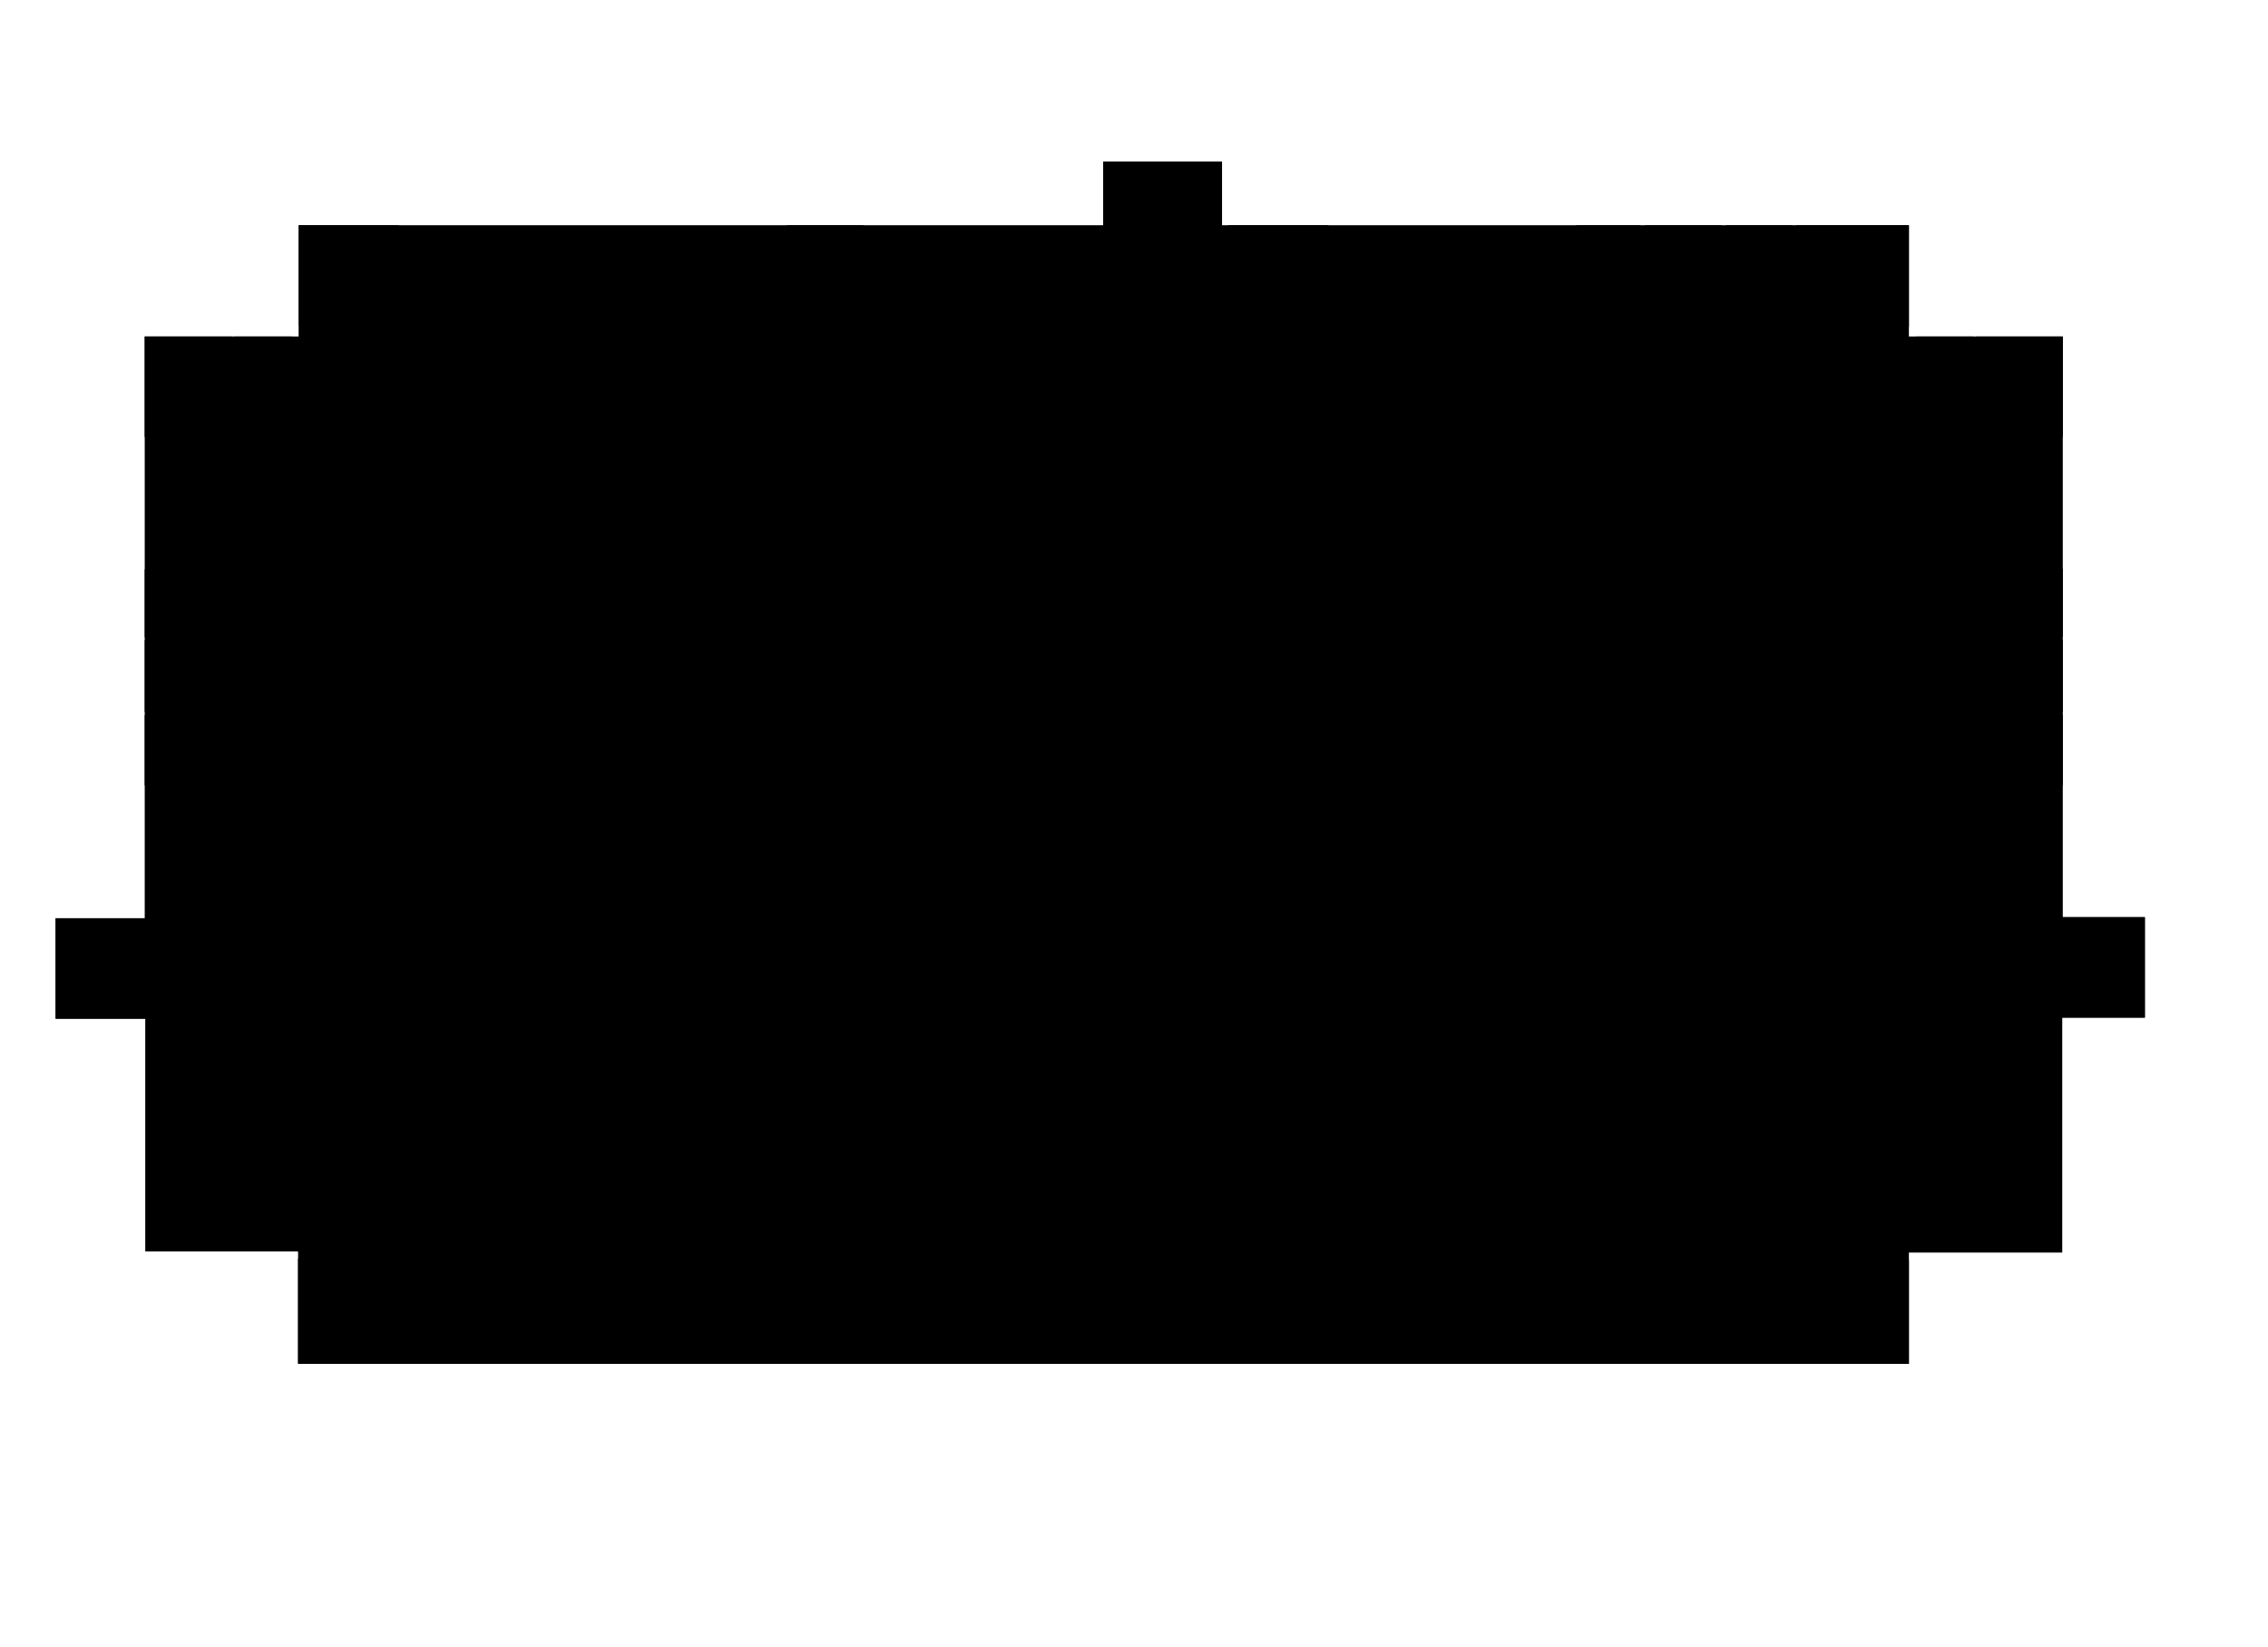 <svg xmlns="http://www.w3.org/2000/svg" version="1.1" viewBox="-350 -400 4200 3050">
    <path  d="M202 2125h2983v-206h284v-435h153v-186h-152V223h-285V17H1913v-118h-220V17H203v206H-82v1077h-165v186h166v431h283z" id="floor"/>
    <path  d="M1697 1285h206v318h-206z" id="_stair1"/>
    <path  d="M3199 1484h423v-186h-423z" id="_stair2"/>
    <path  d="M190 654v80H84v-80z" id="_423e"/>
    <path  d="M141 739v41H-82V654H79v86z" id="_423d"/>
    <path  d="M141 918V785H-82v133z" id="_423c"/>
    <path  d="M-247 1486h422v-186h-422z" id="_stair3"/>
    <path  d="M1693 88v-189h220V88z" id="_excavatedLAVM"/>
    <path  d="M1913 95v255h-146V95Z" id="_excavatedLAVW"/>
    <path  d="M1121 1488v-210h130v210z" id="_411"/>
    <path  d="M1106 796v287h173V796z" id="_412"/>
    <path  d="M1106 796V623h173v173z" id="_excavatedele"/>
    <path  d="M190 1054v-83H84v83z" id="_423a"/>
    <path  d="M141 966v-42H-82v130H79v-89z" id="_423b"/>
    <path  d="M80 409H-82V223H80z" id="_424a"/>
    <path  d="M84 303v-80h106v80z" id="_424b"/>
    <path  d="M203 203V17h185v186z" id="_431"/>
    <path  d="M3309 409h161V223h-161z" id="_441b"/>
    <path  d="M3304 303v-80h-105v80z" id="_441a"/>
    <path  d="M2976 205V17h209v188z" id="_438"/>
    <path  d="M2999 2125v-192h186v192z" id="_451"/>
    <path  d="M1107 109V17h142v92z" id="_433"/>
    <path  d="M1924 113V17h186v96z" id="_435"/>
    <path  d="M2569 160V17h119v143z" id="_437a"/>
    <path  d="M2696 160V17h142v143z" id="_437b"/>
    <path  d="M2846 160V17h124v143z" id="_437c"/>
    <path  d="m3199 653-1 80h106v-80z" id="_442a"/>
    <path  d="M3247 738v41h223V653h-161v86z" id="_442b"/>
    <path  d="M3247 918V785h223v133Z" id="_442c"/>
    <path  d="m3199 1054-1-83h106v83z" id="_442e"/>
    <path  d="M3247 965v-42h223v131h-161v-89z" id="_442d"/>
    <path  d="M2403 1973h-133v151h133z" id="_453c"/>
    <path  d="M2540 1930h-83v105h83z" id="_453a"/>
    <path  d="M2452 1973h-44v152h132v-85h-87z" id="_453b"/>
    <path  d="M2139 1930h79v105h-79z" id="_453e"/>
    <path  d="M2223 1973h42v151h-126v-84h84z" id="_453d"/>
    <path  d="M682 1973H549v151h133z" id="_457c"/>
    <path  d="M819 1930h-83v105h83z" id="_457a"/>
    <path  d="M732 1973h-45v152h132v-85h-87z" id="_457b"/>
    <path  d="M418 1930h79v105h-79z" id="_457e"/>
    <path  d="M502 1973h42v151H418v-84h84z" id="_457d"/>
    <path  d="M202 2124v-194h208v195z" id="_458"/>
    <path  d="M1045 1497v223h223l-1-191h119v80h186v-80h107v-260h-423v228z" id="_unexcavated"/>
 
</svg>
